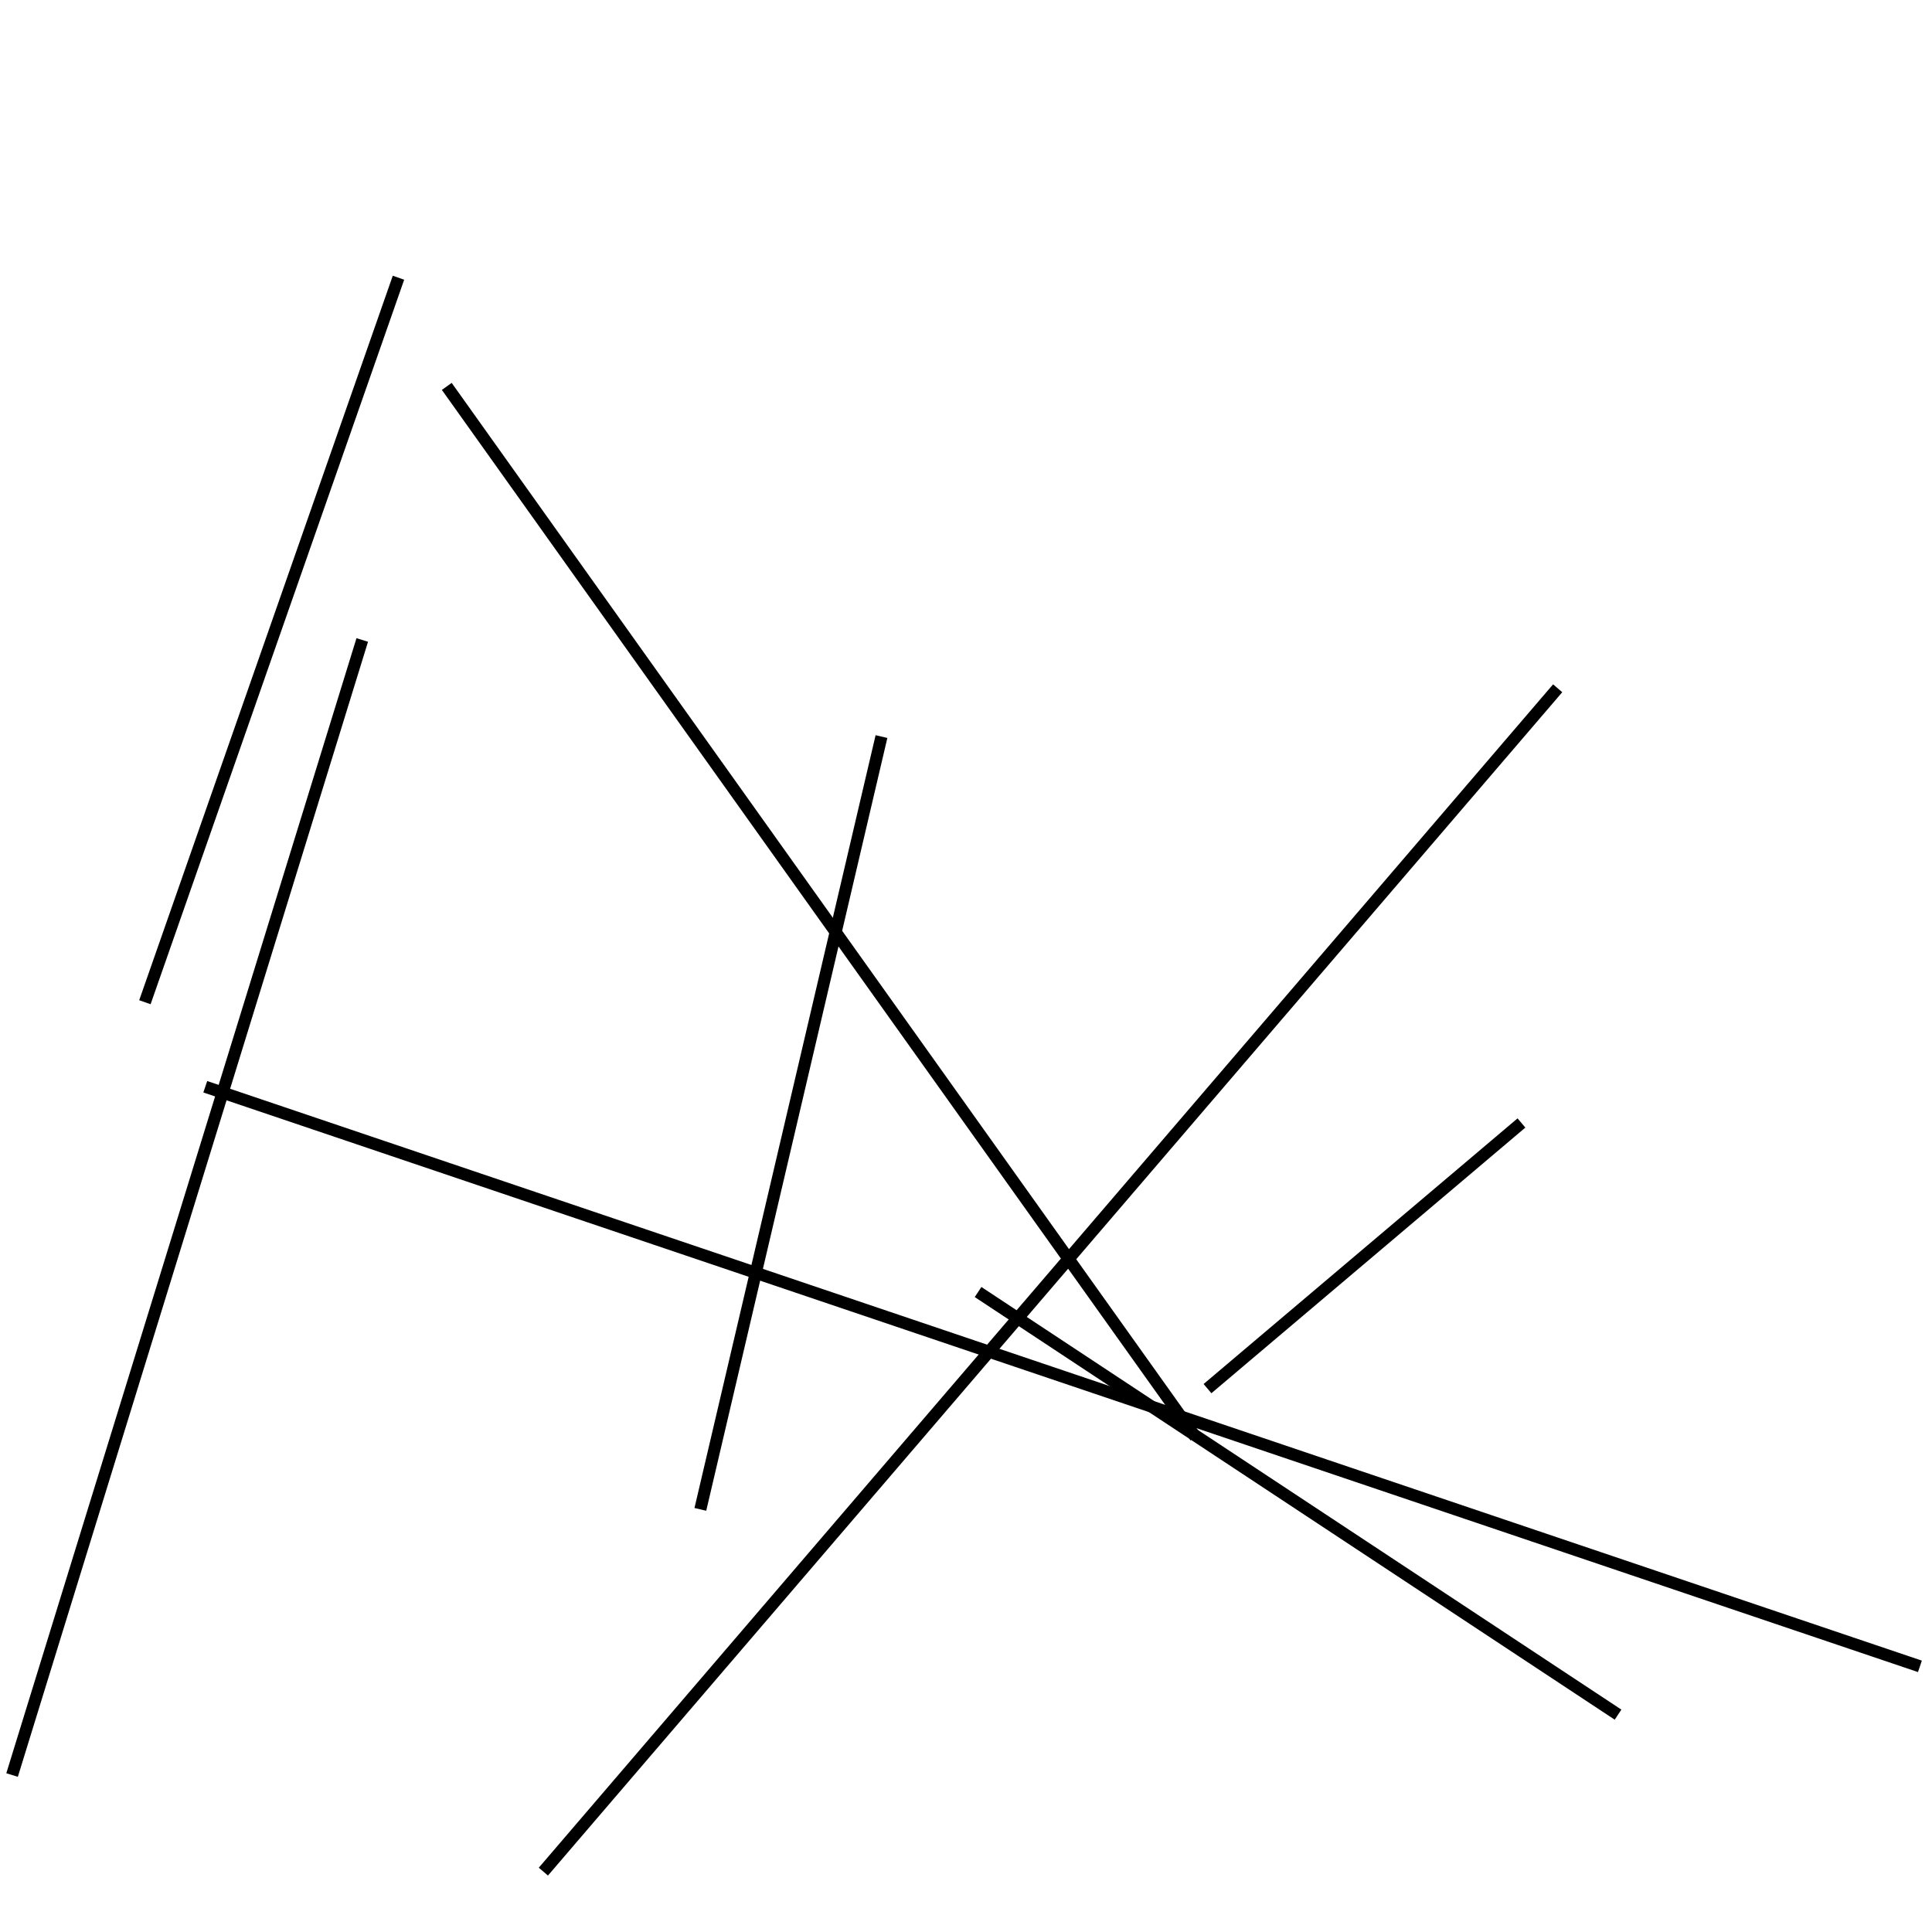 <?xml version="1.0" encoding="utf-8" ?>
<svg baseProfile="full" height="160" version="1.1" width="160" xmlns="http://www.w3.org/2000/svg" xmlns:ev="http://www.w3.org/2001/xml-events" xmlns:xlink="http://www.w3.org/1999/xlink"><defs /><line stroke="black" stroke-width="1" x1="134" x2="81" y1="142" y2="107" /><line stroke="black" stroke-width="1" x1="126" x2="100" y1="93" y2="115" /><line stroke="black" stroke-width="1" x1="17" x2="159" y1="90" y2="138" /><line stroke="black" stroke-width="1" x1="30" x2="1" y1="53" y2="147" /><line stroke="black" stroke-width="1" x1="129" x2="45" y1="57" y2="155" /><line stroke="black" stroke-width="1" x1="58" x2="73" y1="125" y2="61" /><line stroke="black" stroke-width="1" x1="33" x2="12" y1="23" y2="83" /><line stroke="black" stroke-width="1" x1="37" x2="99" y1="32" y2="119" /></svg>